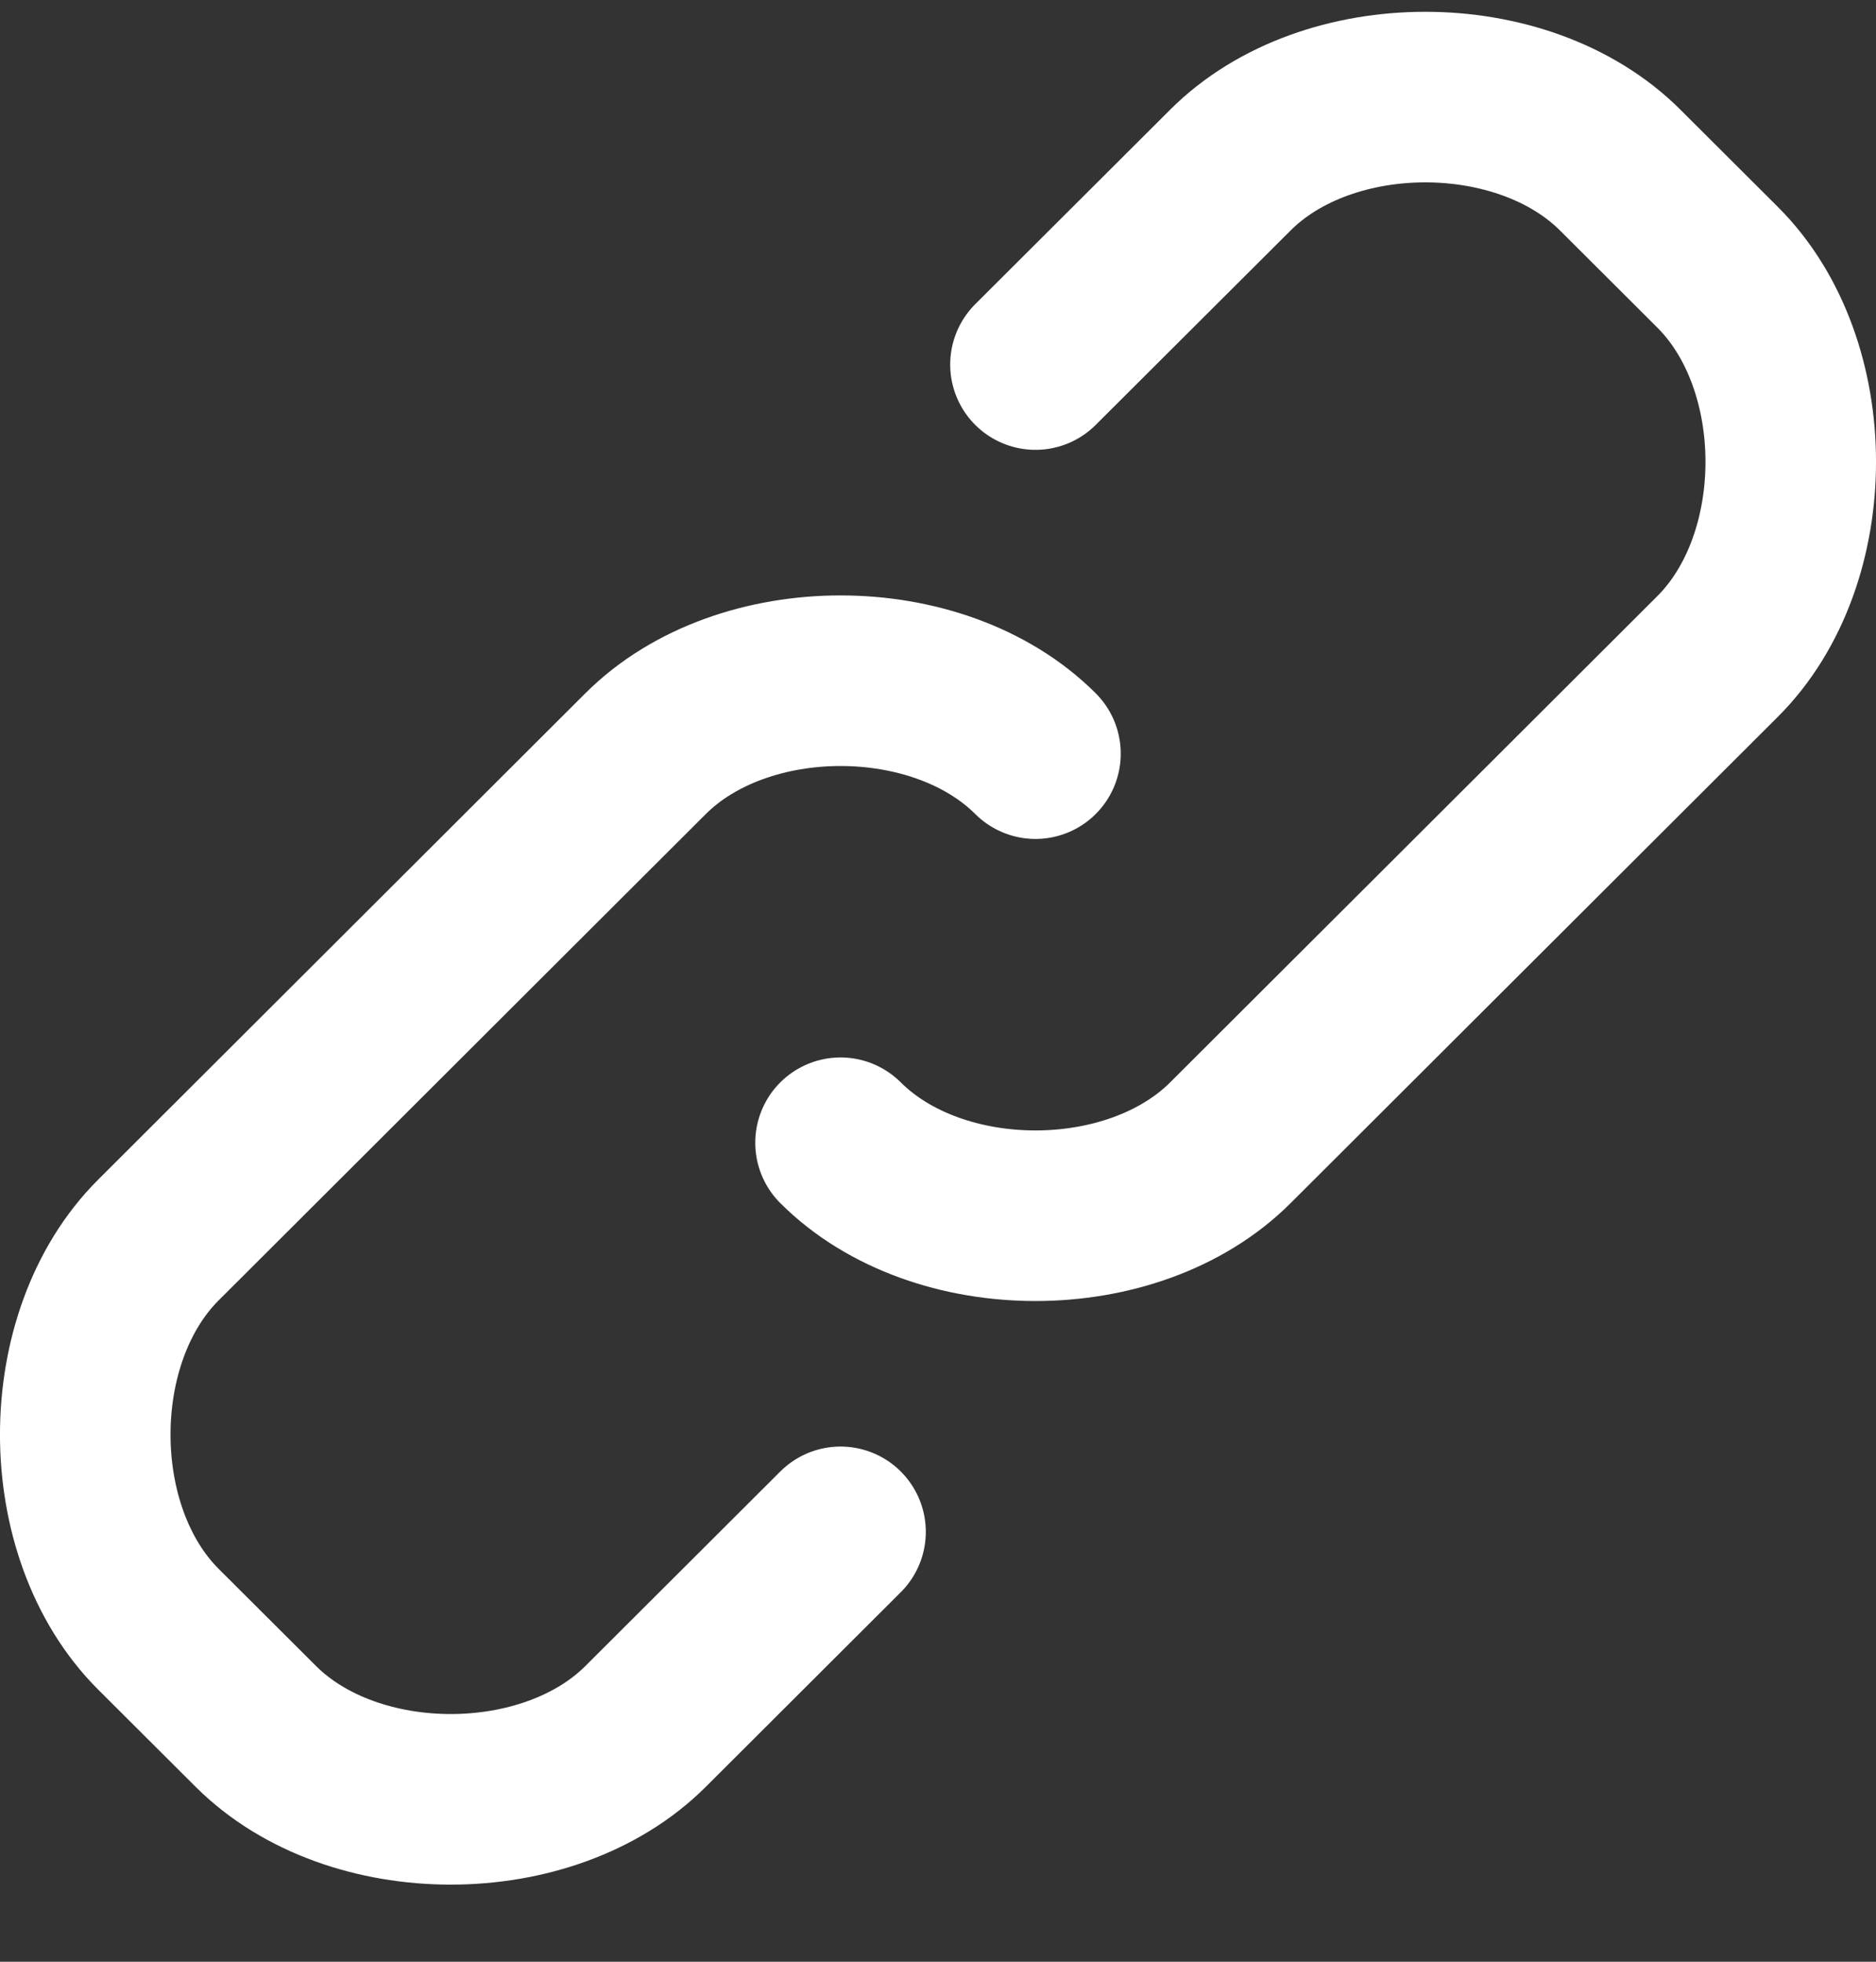 <svg width="22" height="23" viewBox="0 0 22 23" fill="none" xmlns="http://www.w3.org/2000/svg">
<rect x="0" y="0" width="22" height="23" fill="#333333" stroke="none"/>
<path d="M12.143 4.274L14.429 1.994C15.571 0.853 17.857 0.853 19 1.994L20.143 3.134C21.286 4.274 21.286 6.555 20.143 7.696L14.429 13.398C13.286 14.539 11 14.539 9.857 13.398M9.857 17.96L7.571 20.241C6.429 21.381 4.143 21.381 3 20.241L1.857 19.101C0.714 17.96 0.714 15.679 1.857 14.539L7.571 8.836C8.714 7.696 11 7.696 12.143 8.836" stroke="white" stroke-width="2" stroke-linecap="round" stroke-linejoin="round"/>
</svg>
